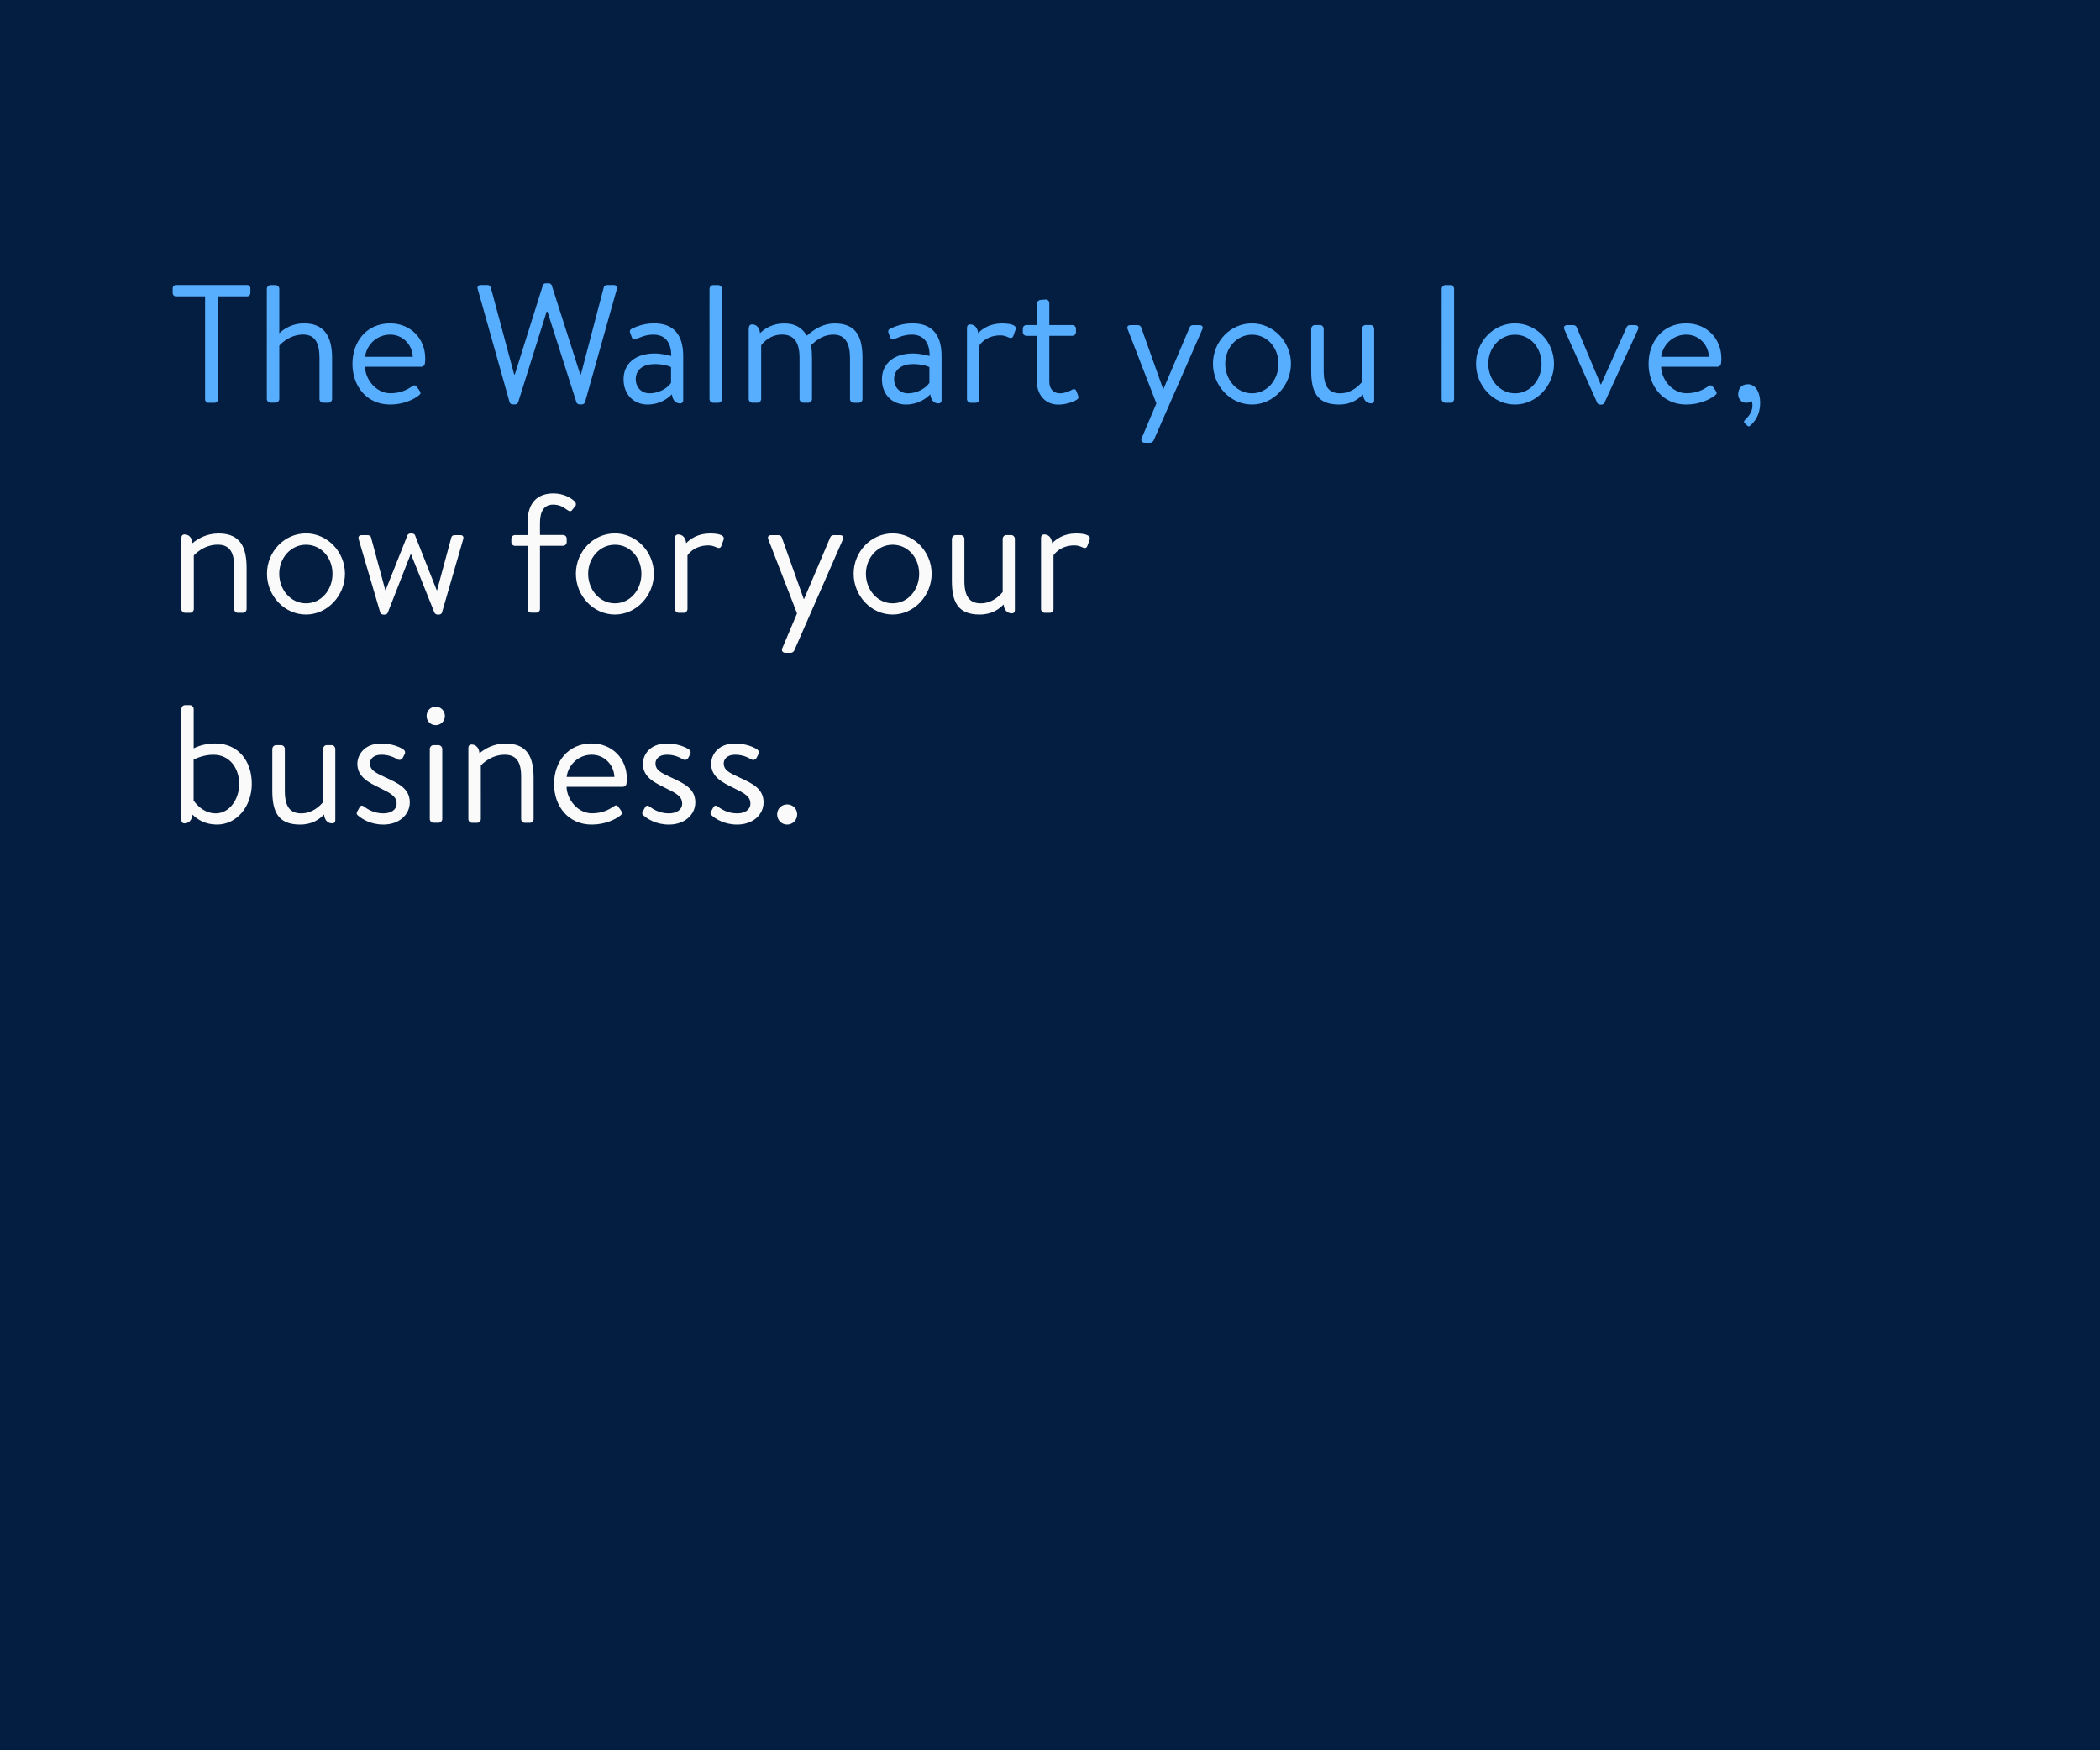 <svg data-name="Layer 2" xmlns="http://www.w3.org/2000/svg" width="300" height="250">
  <path fill="#041e41" d="M0 0h300v250H0z" data-name="bg"/>
  <g data-name="Headline">
    <path d="M29.31 42.33h-4.18c-.26 0-.46-.22-.46-.46v-.7c0-.24.19-.46.46-.46h10.18c.26 0 .46.22.46.46v.7c0 .24-.19.46-.46.46h-4.18v14.74c0 .24-.22.46-.46.46h-.91c-.24 0-.46-.22-.46-.46V42.33Zm8.81-1.08c0-.26.24-.53.53-.53h.72c.26 0 .53.26.53.53v6.36s1.3-1.42 3.53-1.42c2.76 0 4.01 1.7 4.01 4.94v5.86c0 .29-.26.53-.53.53h-.74c-.29 0-.53-.24-.53-.53v-5.86c0-2.11-.62-3.34-2.33-3.34-2.11 0-3.41 1.58-3.41 1.58v7.61c0 .29-.26.53-.53.53h-.72c-.29 0-.53-.24-.53-.53V41.23Zm17.61 4.94c2.9 0 5.02 2.14 5.02 5.04 0 .19-.02.48-.05.67-.02.29-.26.48-.5.48h-8.06c.05 1.85 1.61 3.79 3.62 3.79 1.46 0 2.38-.5 3-.91.38-.26.55-.36.84.07l.29.41c.22.34.31.46-.1.77-.67.53-2.14 1.27-4.06 1.27-3.36 0-5.38-2.64-5.38-5.81s2.02-5.78 5.38-5.78Zm3.24 4.78c-.05-1.63-1.34-3.17-3.24-3.17s-3.36 1.44-3.58 3.17h6.82Zm9.27-9.68c-.1-.34.1-.58.43-.58h1.01c.19 0 .38.17.43.34l3.34 12.43h.1l4.01-12.75c.05-.14.19-.26.41-.26h.43c.19 0 .36.12.41.26l4.08 12.75h.1l3.26-12.43c.05-.17.24-.34.43-.34h1.01c.34 0 .53.24.43.58l-4.54 16.13c-.05.19-.24.34-.43.34h-.38c-.17 0-.34-.12-.41-.26l-4.15-12.98h-.12L74.01 57.5c-.07.14-.24.26-.41.26h-.38c-.19 0-.38-.14-.43-.34l-4.54-16.13Zm25.27 9.2c1.18 0 2.38.36 2.38.36.02-2.04-.96-3.05-2.54-3.05-1.22 0-2.06.48-2.57.65-.29.12-.43-.02-.53-.29l-.24-.65c-.1-.34.07-.48.34-.6.55-.24 1.56-.72 3.1-.72 2.83 0 4.15 1.68 4.15 4.66v6.34c0 .26-.17.43-.43.43-.72 0-1.1-.55-1.18-1.3-.58.6-1.75 1.46-3.48 1.46-1.94 0-3.43-1.39-3.43-3.62 0-2.11 1.58-3.67 4.44-3.67Zm-.7 5.69c1.37 0 2.57-.77 3.05-1.49v-2.26c-.36-.19-1.25-.43-2.35-.43-1.54 0-2.69.74-2.69 2.16 0 1.13.77 2.02 1.99 2.02Zm8.55-14.93c0-.26.24-.53.53-.53h.72c.26 0 .53.26.53.53V57c0 .29-.26.53-.53.53h-.72c-.29 0-.53-.24-.53-.53V41.25Zm5.64 5.52c0-.26.17-.43.43-.43.7 0 1.08.53 1.15 1.25.67-.67 1.82-1.39 3.43-1.39s2.54.6 3.26 1.75c.14-.1 1.73-1.75 3.96-1.75 3.22 0 3.98 2.09 3.98 4.94V57c0 .29-.24.53-.53.53h-.72c-.29 0-.53-.24-.53-.53v-5.86c0-2.06-.67-3.34-2.35-3.34-1.8 0-2.81 1.18-3.22 1.51.1.48.14 1.25.14 1.82v5.86c0 .29-.24.53-.53.53h-.72c-.26 0-.53-.24-.53-.53v-5.86c0-2.11-.7-3.34-2.5-3.34-1.97 0-2.98 1.54-2.98 1.54v7.66c0 .29-.26.53-.53.53h-.72c-.29 0-.53-.24-.53-.53V46.77Zm23.42 3.72c1.18 0 2.38.36 2.38.36.02-2.04-.96-3.05-2.54-3.05-1.22 0-2.06.48-2.57.65-.29.12-.43-.02-.53-.29l-.24-.65c-.1-.34.07-.48.34-.6.55-.24 1.56-.72 3.1-.72 2.83 0 4.15 1.68 4.15 4.66v6.34c0 .26-.17.43-.43.43-.72 0-1.1-.55-1.18-1.3-.58.6-1.75 1.46-3.48 1.46-1.94 0-3.43-1.39-3.43-3.62 0-2.11 1.58-3.67 4.44-3.67Zm-.7 5.69c1.37 0 2.57-.77 3.05-1.49v-2.26c-.36-.19-1.25-.43-2.35-.43-1.54 0-2.69.74-2.69 2.16 0 1.13.77 2.02 1.99 2.02Zm8.43-9.41c0-.26.17-.43.43-.43.7 0 1.08.53 1.15 1.25.6-.62 1.68-1.39 3.41-1.39.84 0 2.21.12 1.94.89l-.31.86c-.12.36-.38.38-.65.26s-.67-.31-1.2-.31c-2.14 0-3 1.42-3 1.42V57c0 .29-.26.53-.53.53h-.72c-.29 0-.53-.24-.53-.53V46.78Zm8.52 1.2c-.34 0-.55-.24-.55-.53v-.48c0-.31.22-.53.55-.53h1.46v-3.07c0-.29.26-.5.53-.53l.74-.05c.29-.02.5.24.5.53v3.12h3.26c.31 0 .55.22.55.53v.48c0 .29-.24.53-.55.53h-3.26v6.55c0 1.15.72 1.66 1.49 1.66.67 0 1.25-.22 1.7-.48.43-.26.6-.05.7.22l.19.48c.14.36.1.55-.19.72-.53.29-1.49.67-2.62.67-1.94 0-3.05-1.54-3.05-3.26v-6.55h-1.46Zm16.44 14.59 2.09-4.94-4.1-10.58c-.14-.36 0-.6.43-.6h1.01c.22 0 .41.12.48.31l3.14 8.81h.05l3.74-8.81c.07-.19.26-.31.48-.31h.89c.43 0 .6.26.43.62l-6.94 15.84c-.07.17-.29.34-.48.34h-.77c-.43 0-.62-.29-.46-.67Zm15.74-16.37c3.07 0 5.57 2.64 5.57 5.76s-2.5 5.83-5.57 5.83-5.57-2.66-5.57-5.83 2.5-5.76 5.57-5.76Zm0 9.99c2.18 0 3.79-1.92 3.79-4.22s-1.61-4.15-3.79-4.15-3.82 1.9-3.82 4.15 1.63 4.22 3.82 4.22Zm8.47-9.22c0-.26.22-.53.53-.53h.72c.29 0 .53.26.53.53v6c0 2.21.72 3.22 2.33 3.22s2.64-1.03 3.14-1.61v-7.61c0-.26.22-.53.5-.53h.74c.26 0 .5.26.5.53v10.22c0 .26-.17.43-.43.43-.72 0-1.1-.53-1.18-1.27-.65.67-1.66 1.44-3.43 1.44-3.19 0-3.96-1.92-3.96-4.85v-5.98Zm18.63-5.71c0-.26.24-.53.53-.53h.72c.26 0 .53.26.53.53V57c0 .29-.26.53-.53.53h-.72c-.29 0-.53-.24-.53-.53V41.25Zm10.48 4.94c3.07 0 5.57 2.64 5.57 5.76s-2.5 5.83-5.57 5.83-5.57-2.66-5.57-5.83 2.5-5.76 5.57-5.76Zm0 9.99c2.18 0 3.79-1.92 3.79-4.22s-1.61-4.15-3.79-4.15-3.82 1.9-3.82 4.15 1.63 4.22 3.82 4.22Zm7.06-9.12c-.17-.34 0-.62.41-.62h.84c.26 0 .43.12.5.31l3.43 8.16h.05l3.65-8.16c.07-.19.24-.31.43-.31h.77c.43 0 .58.29.43.62l-4.78 10.44c-.05.14-.19.29-.46.29h-.14c-.24 0-.41-.14-.46-.29l-4.68-10.44Zm17.4-.87c2.9 0 5.02 2.14 5.02 5.04 0 .19-.02.48-.05.67-.02.29-.26.48-.5.48h-8.06c.05 1.85 1.61 3.79 3.62 3.79 1.46 0 2.38-.5 3-.91.38-.26.55-.36.84.07l.29.41c.22.34.31.46-.1.77-.67.53-2.14 1.27-4.06 1.27-3.36 0-5.38-2.64-5.38-5.81s2.02-5.78 5.38-5.78Zm3.24 4.78c-.05-1.63-1.34-3.17-3.24-3.17s-3.36 1.44-3.58 3.17h6.82Zm5.52 3.91c1.18 0 1.8 1.18 1.8 2.64 0 1.75-.77 2.71-1.44 3.29-.14.12-.26.12-.38 0l-.41-.38c-.14-.14-.07-.31.05-.43.67-.67 1.08-1.22 1.08-2.14 0-.17-.02-.36-.1-.55-.17.12-.55.22-.79.22-.77 0-1.15-.65-1.15-1.18 0-.84.48-1.46 1.34-1.46Z" data-name="Text 1" fill="#57aeff"/>
    <path fill="#041e41" d="M0 67h300v183H0z" data-name="Mask 1"/>
    <path d="M25.92 76.77c0-.26.17-.43.43-.43.7 0 1.08.53 1.15 1.25.7-.6 1.99-1.39 3.72-1.39 3.22 0 4.01 2.09 4.01 4.94V87c0 .29-.26.53-.53.53h-.72c-.29 0-.53-.24-.53-.53v-6.1c0-2.11-.72-3.1-2.35-3.1-2.09 0-3.41 1.54-3.41 1.54V87c0 .29-.26.53-.53.53h-.72c-.29 0-.53-.24-.53-.53V76.78Zm17.79-.58c3.07 0 5.57 2.64 5.57 5.76s-2.5 5.83-5.57 5.83-5.57-2.66-5.57-5.83 2.5-5.76 5.57-5.76Zm0 9.99c2.18 0 3.79-1.92 3.79-4.22s-1.61-4.15-3.79-4.15-3.82 1.9-3.82 4.15 1.63 4.22 3.82 4.22Zm14.95-7.01L55.4 87.5c-.05.14-.19.29-.46.29h-.14c-.26 0-.41-.12-.48-.29l-3.07-10.44c-.1-.36 0-.62.43-.62h.82c.26 0 .46.12.5.31l2.04 7.54h.05l3.12-7.83c.05-.14.22-.26.48-.26h.14c.22 0 .41.12.46.26l3.1 7.85h.05l2.04-7.56c.05-.19.24-.31.46-.31h.84c.38 0 .5.26.38.62L63.14 87.5c-.05.17-.24.29-.46.29h-.14c-.24 0-.41-.14-.48-.29l-3.34-8.33h-.05Zm16.7-1.2h-1.78c-.29 0-.53-.24-.53-.53v-.48c0-.31.24-.53.53-.53h1.78v-1.75c0-2.76 1.3-4.2 3.7-4.2 1.51 0 2.54.67 3.05 1.15.17.17.22.46.1.62l-.46.58c-.19.26-.38.24-.7.02-.6-.43-1.1-.77-2.04-.77-1.27 0-1.87.94-1.87 2.59v1.75h3.29c.29 0 .53.22.53.53v.48c0 .29-.24.53-.53.53h-3.29v9.02c0 .29-.24.53-.53.53h-.72c-.29 0-.53-.24-.53-.53v-9.02Zm12.48-1.78c3.07 0 5.57 2.64 5.57 5.76s-2.5 5.83-5.57 5.83-5.57-2.66-5.57-5.83 2.5-5.76 5.57-5.76Zm0 9.99c2.18 0 3.79-1.92 3.79-4.22s-1.61-4.15-3.79-4.15-3.82 1.9-3.82 4.15 1.63 4.22 3.82 4.22Zm8.6-9.41c0-.26.17-.43.43-.43.7 0 1.08.53 1.15 1.25.6-.62 1.68-1.39 3.41-1.39.84 0 2.21.12 1.94.89l-.31.86c-.12.36-.38.38-.65.26s-.67-.31-1.2-.31c-2.14 0-3 1.42-3 1.42V87c0 .29-.26.53-.53.53h-.72c-.29 0-.53-.24-.53-.53V76.78Zm15.33 15.79 2.09-4.94-4.1-10.58c-.14-.36 0-.6.43-.6h1.01c.22 0 .41.12.48.31l3.14 8.81h.05l3.74-8.81c.07-.19.26-.31.48-.31h.89c.43 0 .6.26.43.62l-6.94 15.84c-.07.17-.29.34-.48.34h-.77c-.43 0-.62-.29-.46-.67Zm15.75-16.37c3.07 0 5.57 2.64 5.57 5.76s-2.5 5.83-5.57 5.83-5.57-2.66-5.57-5.83 2.5-5.76 5.57-5.76Zm0 9.99c2.18 0 3.79-1.92 3.79-4.22s-1.61-4.15-3.79-4.15-3.82 1.9-3.82 4.15 1.63 4.22 3.82 4.22Zm8.47-9.22c0-.26.22-.53.53-.53h.72c.29 0 .53.26.53.53v6c0 2.21.72 3.22 2.33 3.22s2.64-1.03 3.14-1.61v-7.61c0-.26.22-.53.5-.53h.74c.26 0 .5.26.5.53v10.22c0 .26-.17.43-.43.43-.72 0-1.1-.53-1.18-1.27-.65.67-1.66 1.44-3.43 1.44-3.19 0-3.96-1.92-3.96-4.85v-5.98Zm12.74-.19c0-.26.17-.43.43-.43.7 0 1.08.53 1.15 1.25.6-.62 1.68-1.39 3.41-1.39.84 0 2.21.12 1.94.89l-.31.86c-.12.36-.38.38-.65.26-.26-.12-.67-.31-1.2-.31-2.14 0-3 1.42-3 1.42V87c0 .29-.26.53-.53.53h-.72c-.29 0-.53-.24-.53-.53V76.78Z" data-name="Text 2" fill="#fafafa"/>
    <path fill="#041e41" d="M0 96.54h300V250H0z" data-name="Mask 2"/>
    <path d="M25.92 101.25c0-.26.22-.53.5-.53h.72c.26 0 .53.26.53.53v5.64s1.22-.7 3.07-.7c3.31 0 5.23 2.52 5.23 5.76s-2.14 5.83-4.97 5.83c-1.7 0-2.81-.74-3.5-1.42-.07.72-.46 1.25-1.15 1.25-.26 0-.43-.17-.43-.43v-15.94Zm1.75 13.11s1.15 1.82 3.14 1.82 3.36-2.04 3.36-4.2-1.27-4.18-3.7-4.18c-1.54 0-2.81.7-2.81.7v5.86Zm11.24-7.4c0-.26.22-.53.53-.53h.72c.29 0 .53.26.53.53v6c0 2.21.72 3.22 2.33 3.22s2.64-1.03 3.14-1.61v-7.61c0-.26.22-.53.5-.53h.74c.26 0 .5.26.5.53v10.22c0 .26-.17.43-.43.43-.72 0-1.1-.53-1.18-1.27-.65.67-1.66 1.44-3.43 1.44-3.19 0-3.96-1.92-3.96-4.85v-5.98Zm12.17 9.48c-.12-.12-.17-.29-.07-.48l.34-.62c.14-.26.34-.36.65-.14.38.29 1.34.98 2.76.98 1.13 0 1.9-.53 1.9-1.39 0-1.06-.86-1.49-2.47-2.28-1.46-.72-3.14-1.51-3.14-3.41 0-1.15.86-2.9 3.43-2.9 1.44 0 2.64.48 3.17.86.24.19.29.43.12.74l-.24.46c-.17.31-.53.34-.77.19-.48-.29-1.25-.65-2.28-.65-1.22 0-1.63.7-1.63 1.22 0 .98.77 1.34 2.11 1.97 1.92.89 3.58 1.61 3.58 3.62 0 1.75-1.51 3.17-3.77 3.17-1.85 0-3.1-.82-3.67-1.34Zm9.86-14.16c0-.77.58-1.34 1.3-1.34s1.32.58 1.32 1.34c0 .7-.58 1.3-1.32 1.3s-1.3-.6-1.3-1.3Zm.46 4.68c0-.26.24-.53.53-.53h.72c.26 0 .53.26.53.53v10.03c0 .29-.26.53-.53.53h-.72c-.29 0-.53-.24-.53-.53v-10.03Zm5.52-.19c0-.26.17-.43.43-.43.7 0 1.08.53 1.15 1.25.7-.6 1.99-1.39 3.72-1.39 3.22 0 4.01 2.09 4.01 4.94V117c0 .29-.26.53-.53.53h-.72c-.29 0-.53-.24-.53-.53v-6.1c0-2.11-.72-3.1-2.35-3.1-2.09 0-3.41 1.54-3.41 1.54V117c0 .29-.26.53-.53.53h-.72c-.29 0-.53-.24-.53-.53v-10.22Zm17.61-.58c2.9 0 5.02 2.14 5.02 5.04 0 .19-.02.48-.05.67-.02.29-.26.48-.5.48h-8.06c.05 1.85 1.61 3.79 3.62 3.79 1.46 0 2.38-.5 3-.91.38-.26.55-.36.84.07l.29.41c.22.34.31.46-.1.77-.67.53-2.14 1.27-4.06 1.27-3.36 0-5.38-2.64-5.38-5.81s2.02-5.78 5.38-5.78Zm3.24 4.78c-.05-1.63-1.34-3.17-3.24-3.17s-3.36 1.44-3.58 3.17h6.82Zm4.1 5.47c-.12-.12-.17-.29-.07-.48l.34-.62c.14-.26.34-.36.65-.14.38.29 1.34.98 2.76.98 1.13 0 1.9-.53 1.9-1.39 0-1.06-.86-1.49-2.47-2.28-1.46-.72-3.14-1.51-3.14-3.41 0-1.15.86-2.9 3.43-2.9 1.44 0 2.64.48 3.17.86.24.19.29.43.12.74l-.24.46c-.17.31-.53.34-.77.19-.48-.29-1.25-.65-2.28-.65-1.22 0-1.63.7-1.63 1.22 0 .98.77 1.34 2.11 1.97 1.92.89 3.58 1.61 3.58 3.62 0 1.75-1.51 3.17-3.77 3.17-1.85 0-3.1-.82-3.67-1.34Zm9.75 0c-.12-.12-.17-.29-.07-.48l.34-.62c.14-.26.34-.36.65-.14.38.29 1.34.98 2.76.98 1.13 0 1.9-.53 1.9-1.39 0-1.06-.86-1.49-2.47-2.28-1.46-.72-3.14-1.51-3.14-3.41 0-1.15.86-2.9 3.43-2.9 1.44 0 2.64.48 3.17.86.24.19.29.43.12.74l-.24.46c-.17.31-.53.34-.77.19-.48-.29-1.25-.65-2.28-.65-1.22 0-1.63.7-1.63 1.22 0 .98.77 1.34 2.11 1.97 1.92.89 3.58 1.61 3.58 3.62 0 1.75-1.51 3.17-3.77 3.17-1.85 0-3.1-.82-3.67-1.34Zm10.82-1.54c.82 0 1.44.62 1.44 1.42s-.62 1.46-1.44 1.46-1.42-.67-1.42-1.46.62-1.42 1.42-1.42Z" data-name="Text 3" fill="#fafafa"/>
    <path fill="#041e41" d="M0 126.88h300V250H0z" data-name="Mask 3"/>
  </g>
</svg>
